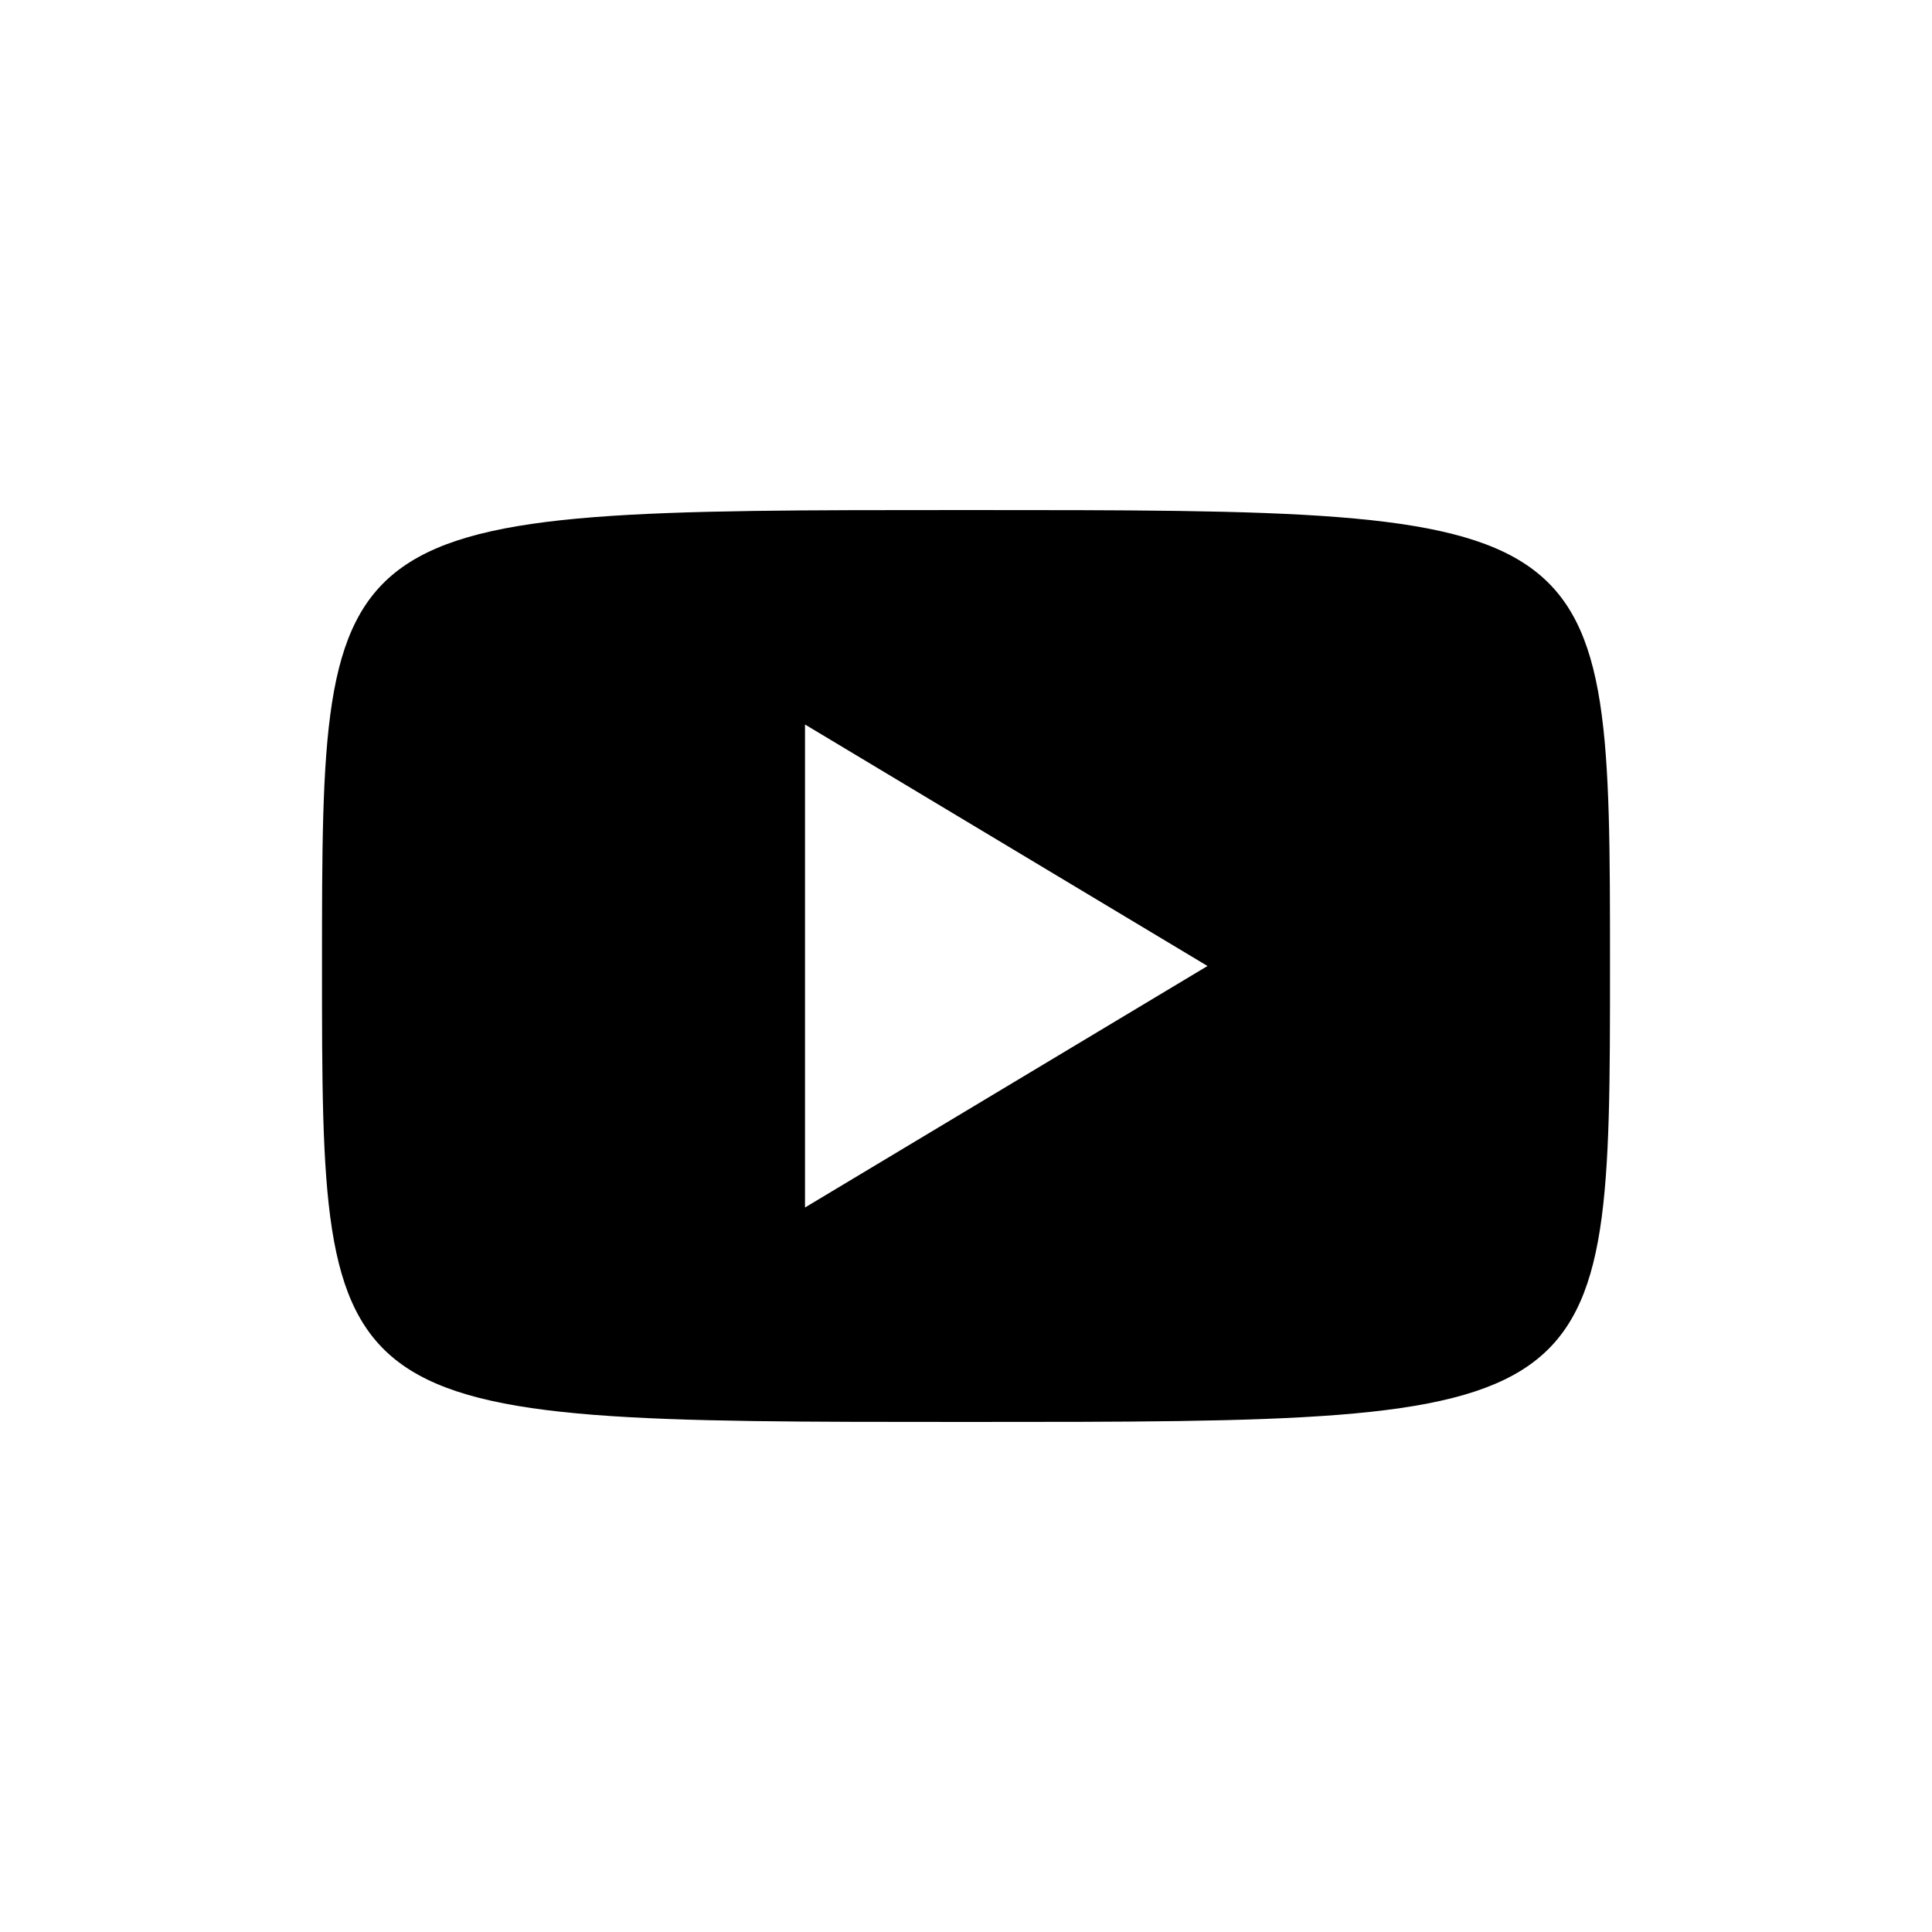 <svg xmlns="http://www.w3.org/2000/svg" viewBox="0 0 24 24" aria-hidden="true" focusable="false"><path d="M20,12c0,5.664,0,5.664-8,5.664s-8,0-8-5.664,0-5.664,8-5.664S20,6.333,20,12Zm-5,0L10,9v6Z"/></svg>